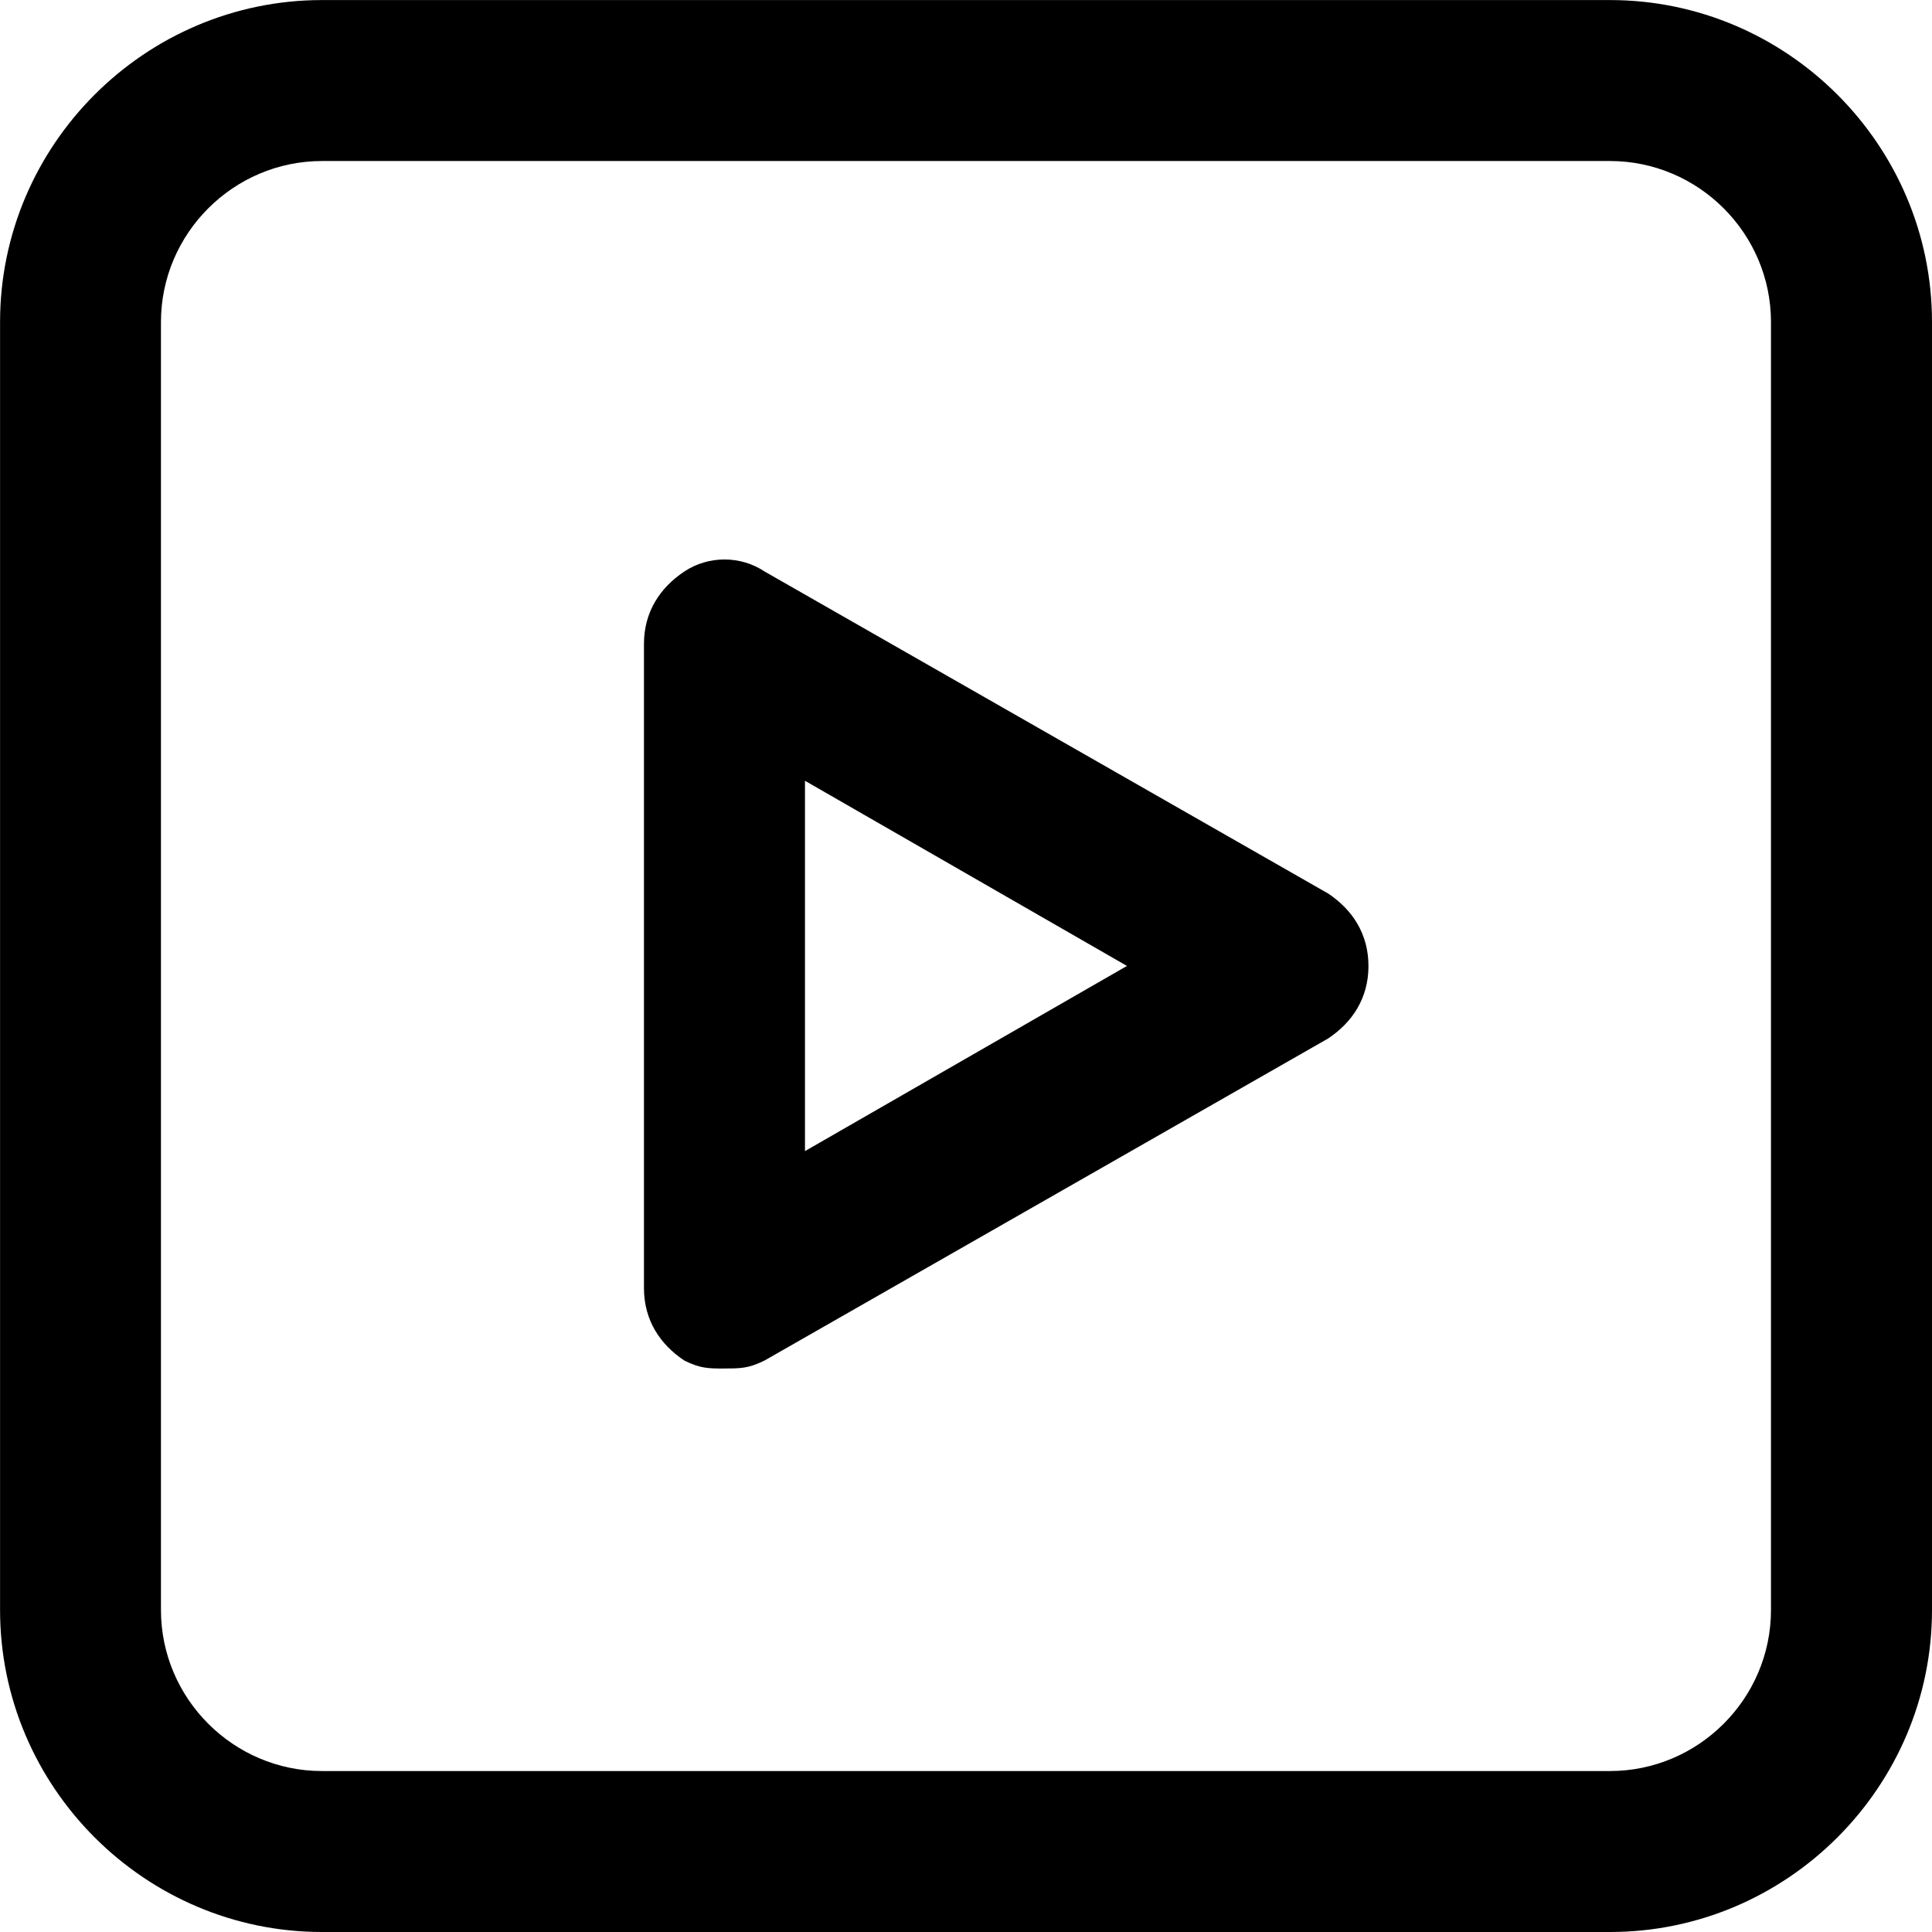 <!-- Generated by IcoMoon.io -->
<svg version="1.1" xmlns="http://www.w3.org/2000/svg" width="32" height="32" viewBox="0 0 32 32">
<title>mi-video</title>
<path d="M26.667 32h-21.333c-2.933 0-5.333-2.4-5.333-5.333v-21.333c0-2.933 2.4-5.333 5.333-5.333h21.333c2.933 0 5.333 2.4 5.333 5.333v21.333c0 2.933-2.4 5.333-5.333 5.333zM5.333 2.667c-1.467 0-2.667 1.2-2.667 2.667v21.333c0 1.467 1.2 2.667 2.667 2.667h21.333c1.467 0 2.667-1.2 2.667-2.667v-21.333c0-1.467-1.2-2.667-2.667-2.667h-21.333z"></path>
<path d="M12 22.667c-0.267 0-0.4 0-0.667-0.133-0.4-0.267-0.667-0.667-0.667-1.2v-10.667c0-0.533 0.267-0.933 0.667-1.2s0.933-0.267 1.333 0l9.333 5.333c0.4 0.267 0.667 0.667 0.667 1.2s-0.267 0.933-0.667 1.2l-9.333 5.333c-0.267 0.133-0.4 0.133-0.667 0.133zM13.333 12.933v6.133l5.333-3.067-5.333-3.067z"></path>
</svg>
